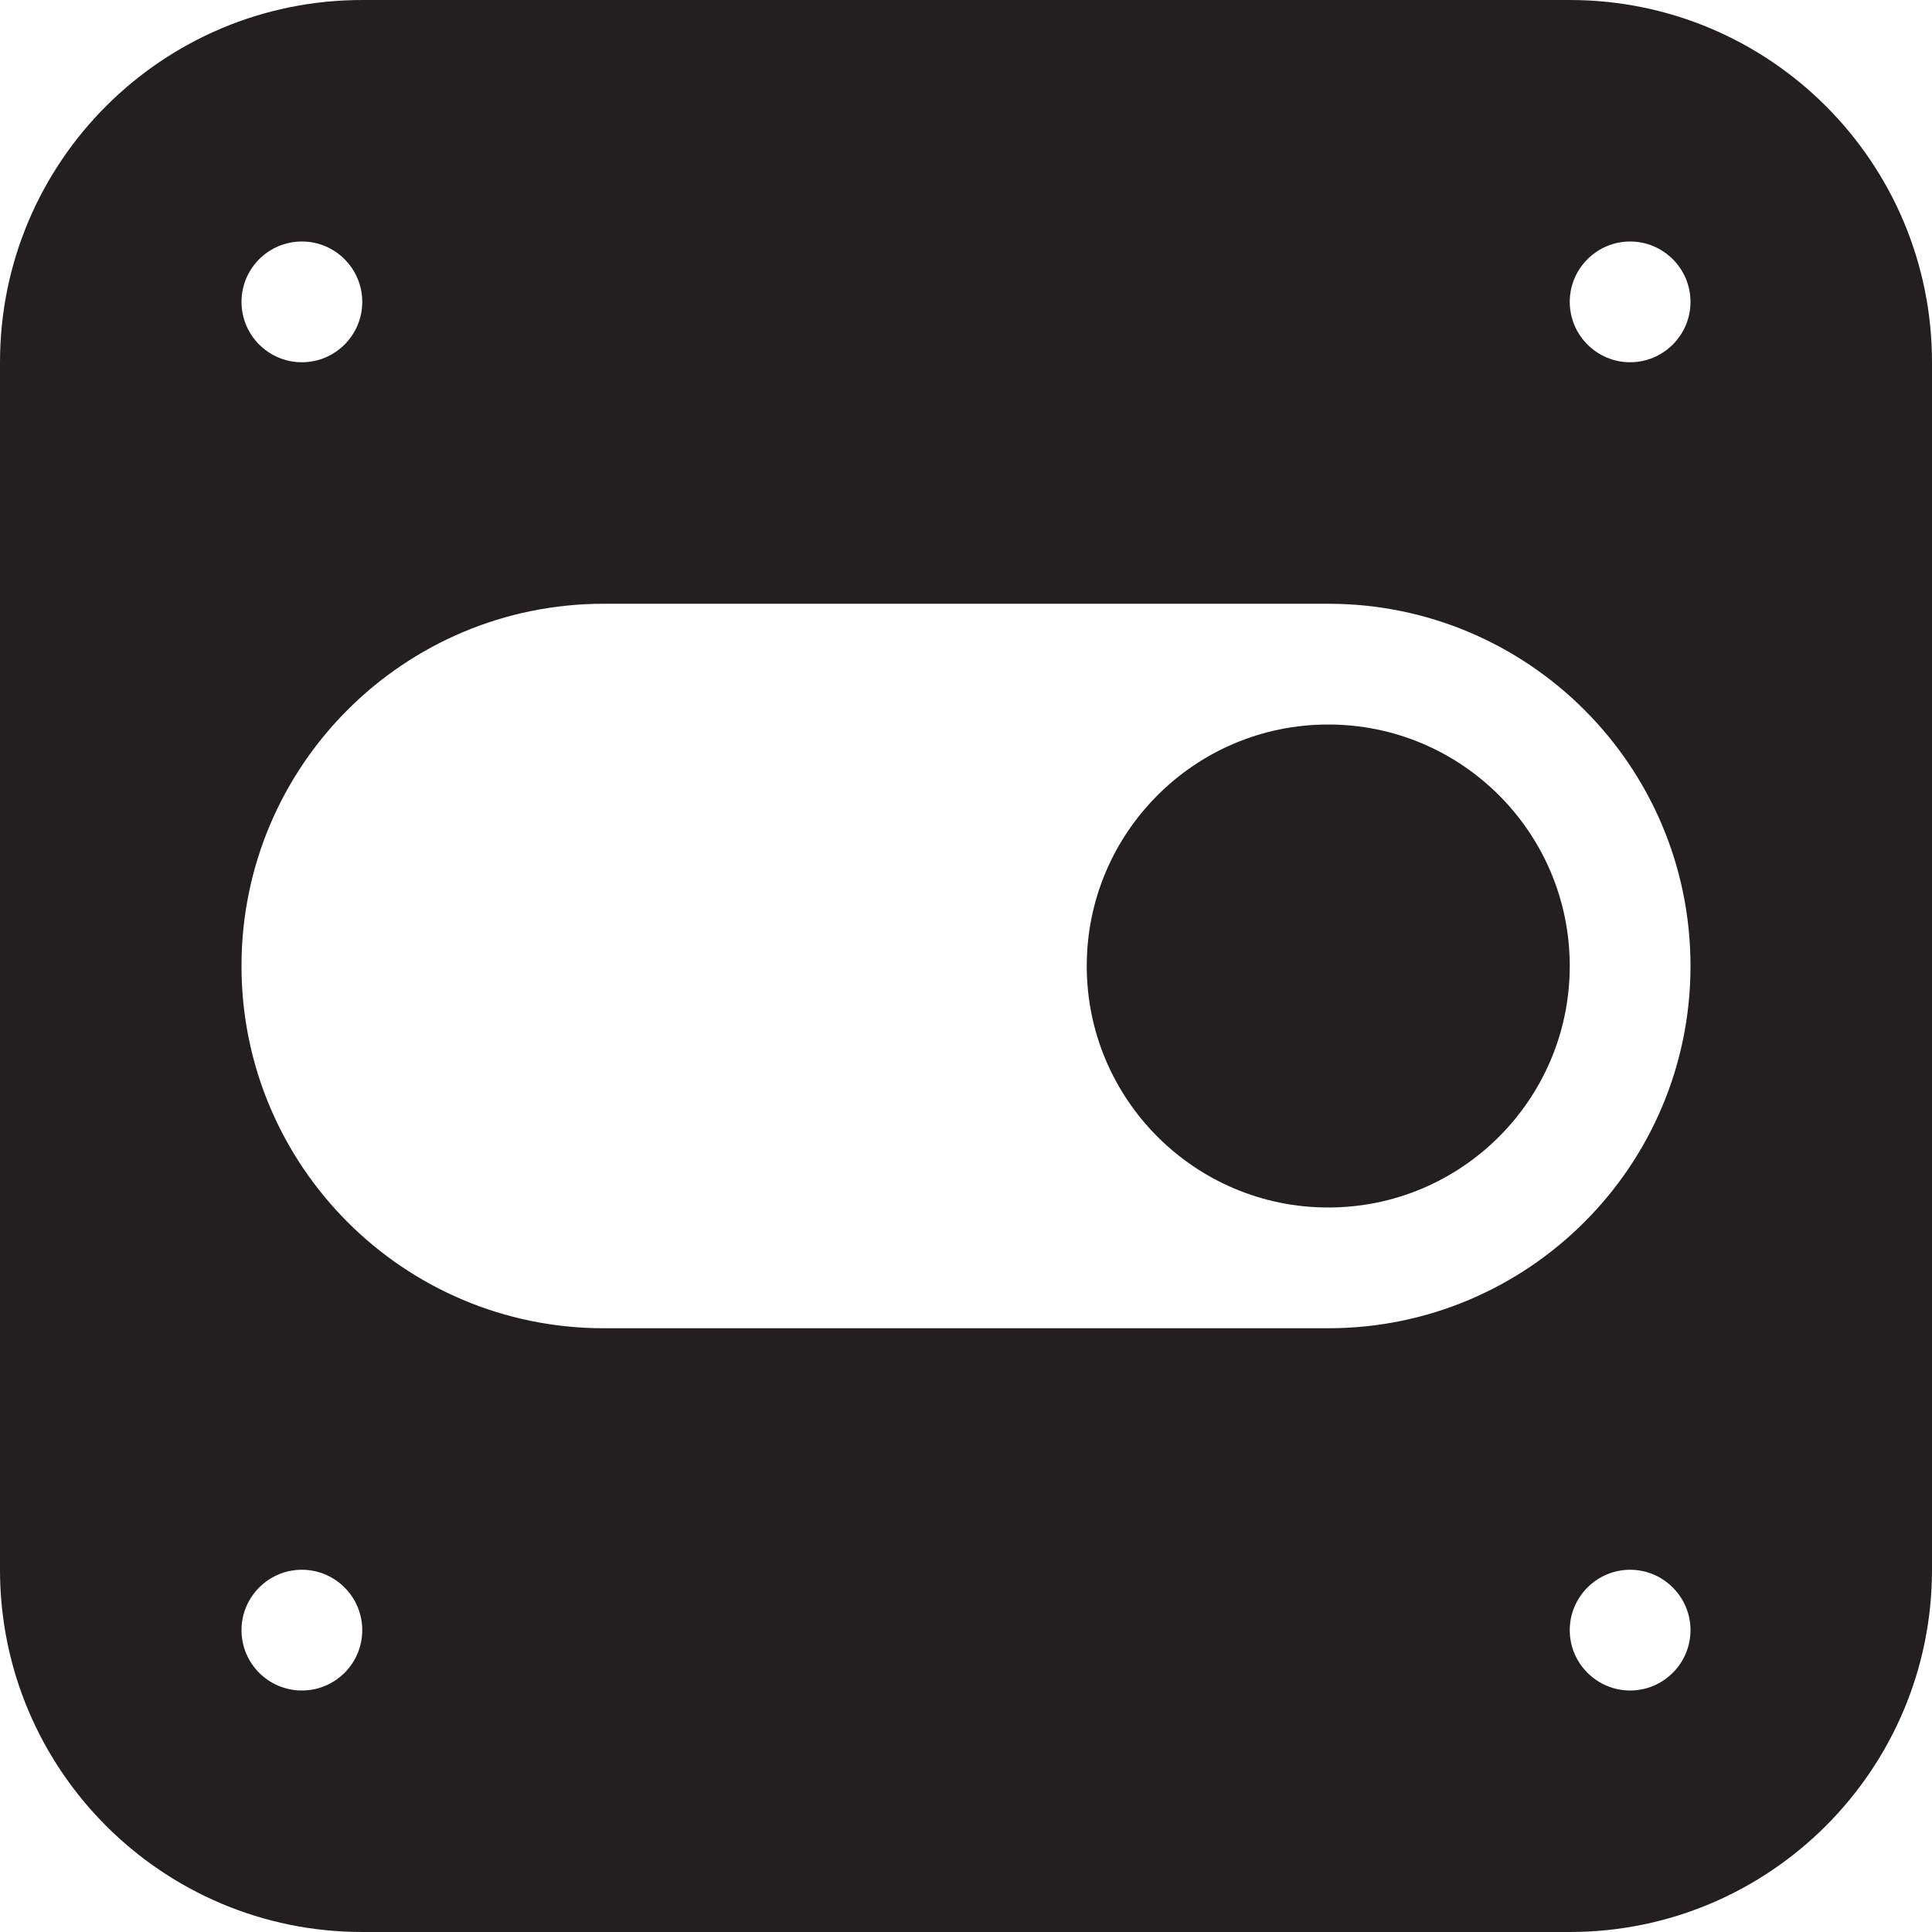 <?xml version="1.0" encoding="utf-8"?>
<!-- Generator: Adobe Illustrator 15.1.0, SVG Export Plug-In . SVG Version: 6.00 Build 0)  -->
<!DOCTYPE svg PUBLIC "-//W3C//DTD SVG 1.1//EN" "http://www.w3.org/Graphics/SVG/1.1/DTD/svg11.dtd">
<svg version="1.1" id="Layer_1" xmlns="http://www.w3.org/2000/svg" xmlns:xlink="http://www.w3.org/1999/xlink" x="0px" y="0px"
	 width="16px" height="16px" viewBox="0 0 16 16" enable-background="new 0 0 16 16" xml:space="preserve">
<g>
	<g>
		<path fill-rule="evenodd" clip-rule="evenodd" fill="#231F20" d="M13,0H3C1.343,0,0,1.343,0,3v10c0,1.656,1.343,3,3,3h10
			c1.656,0,3-1.344,3-3V3C16,1.343,14.656,0,13,0z M2.5,2C2.776,2,3,2.224,3,2.5C3,2.776,2.776,3,2.5,3C2.224,3,2,2.776,2,2.5
			C2,2.224,2.224,2,2.5,2z M2.5,14C2.224,14,2,13.776,2,13.5C2,13.225,2.224,13,2.5,13C2.776,13,3,13.225,3,13.5
			C3,13.776,2.776,14,2.5,14z M13.5,14c-0.275,0-0.5-0.224-0.5-0.5c0-0.275,0.225-0.5,0.5-0.5s0.5,0.225,0.5,0.5
			C14,13.776,13.775,14,13.5,14z M11,11H5c-1.657,0-3-1.344-3-3c0-1.657,1.343-3,3-3h6c1.656,0,3,1.343,3,3
			C14,9.656,12.656,11,11,11z M13.5,3C13.225,3,13,2.776,13,2.5C13,2.224,13.225,2,13.5,2S14,2.224,14,2.5C14,2.776,13.775,3,13.5,3
			z M11,6C9.896,6,9,6.896,9,8s0.896,2,2,2s2-0.896,2-2S12.104,6,11,6z"/>
	</g>
</g>
</svg>
